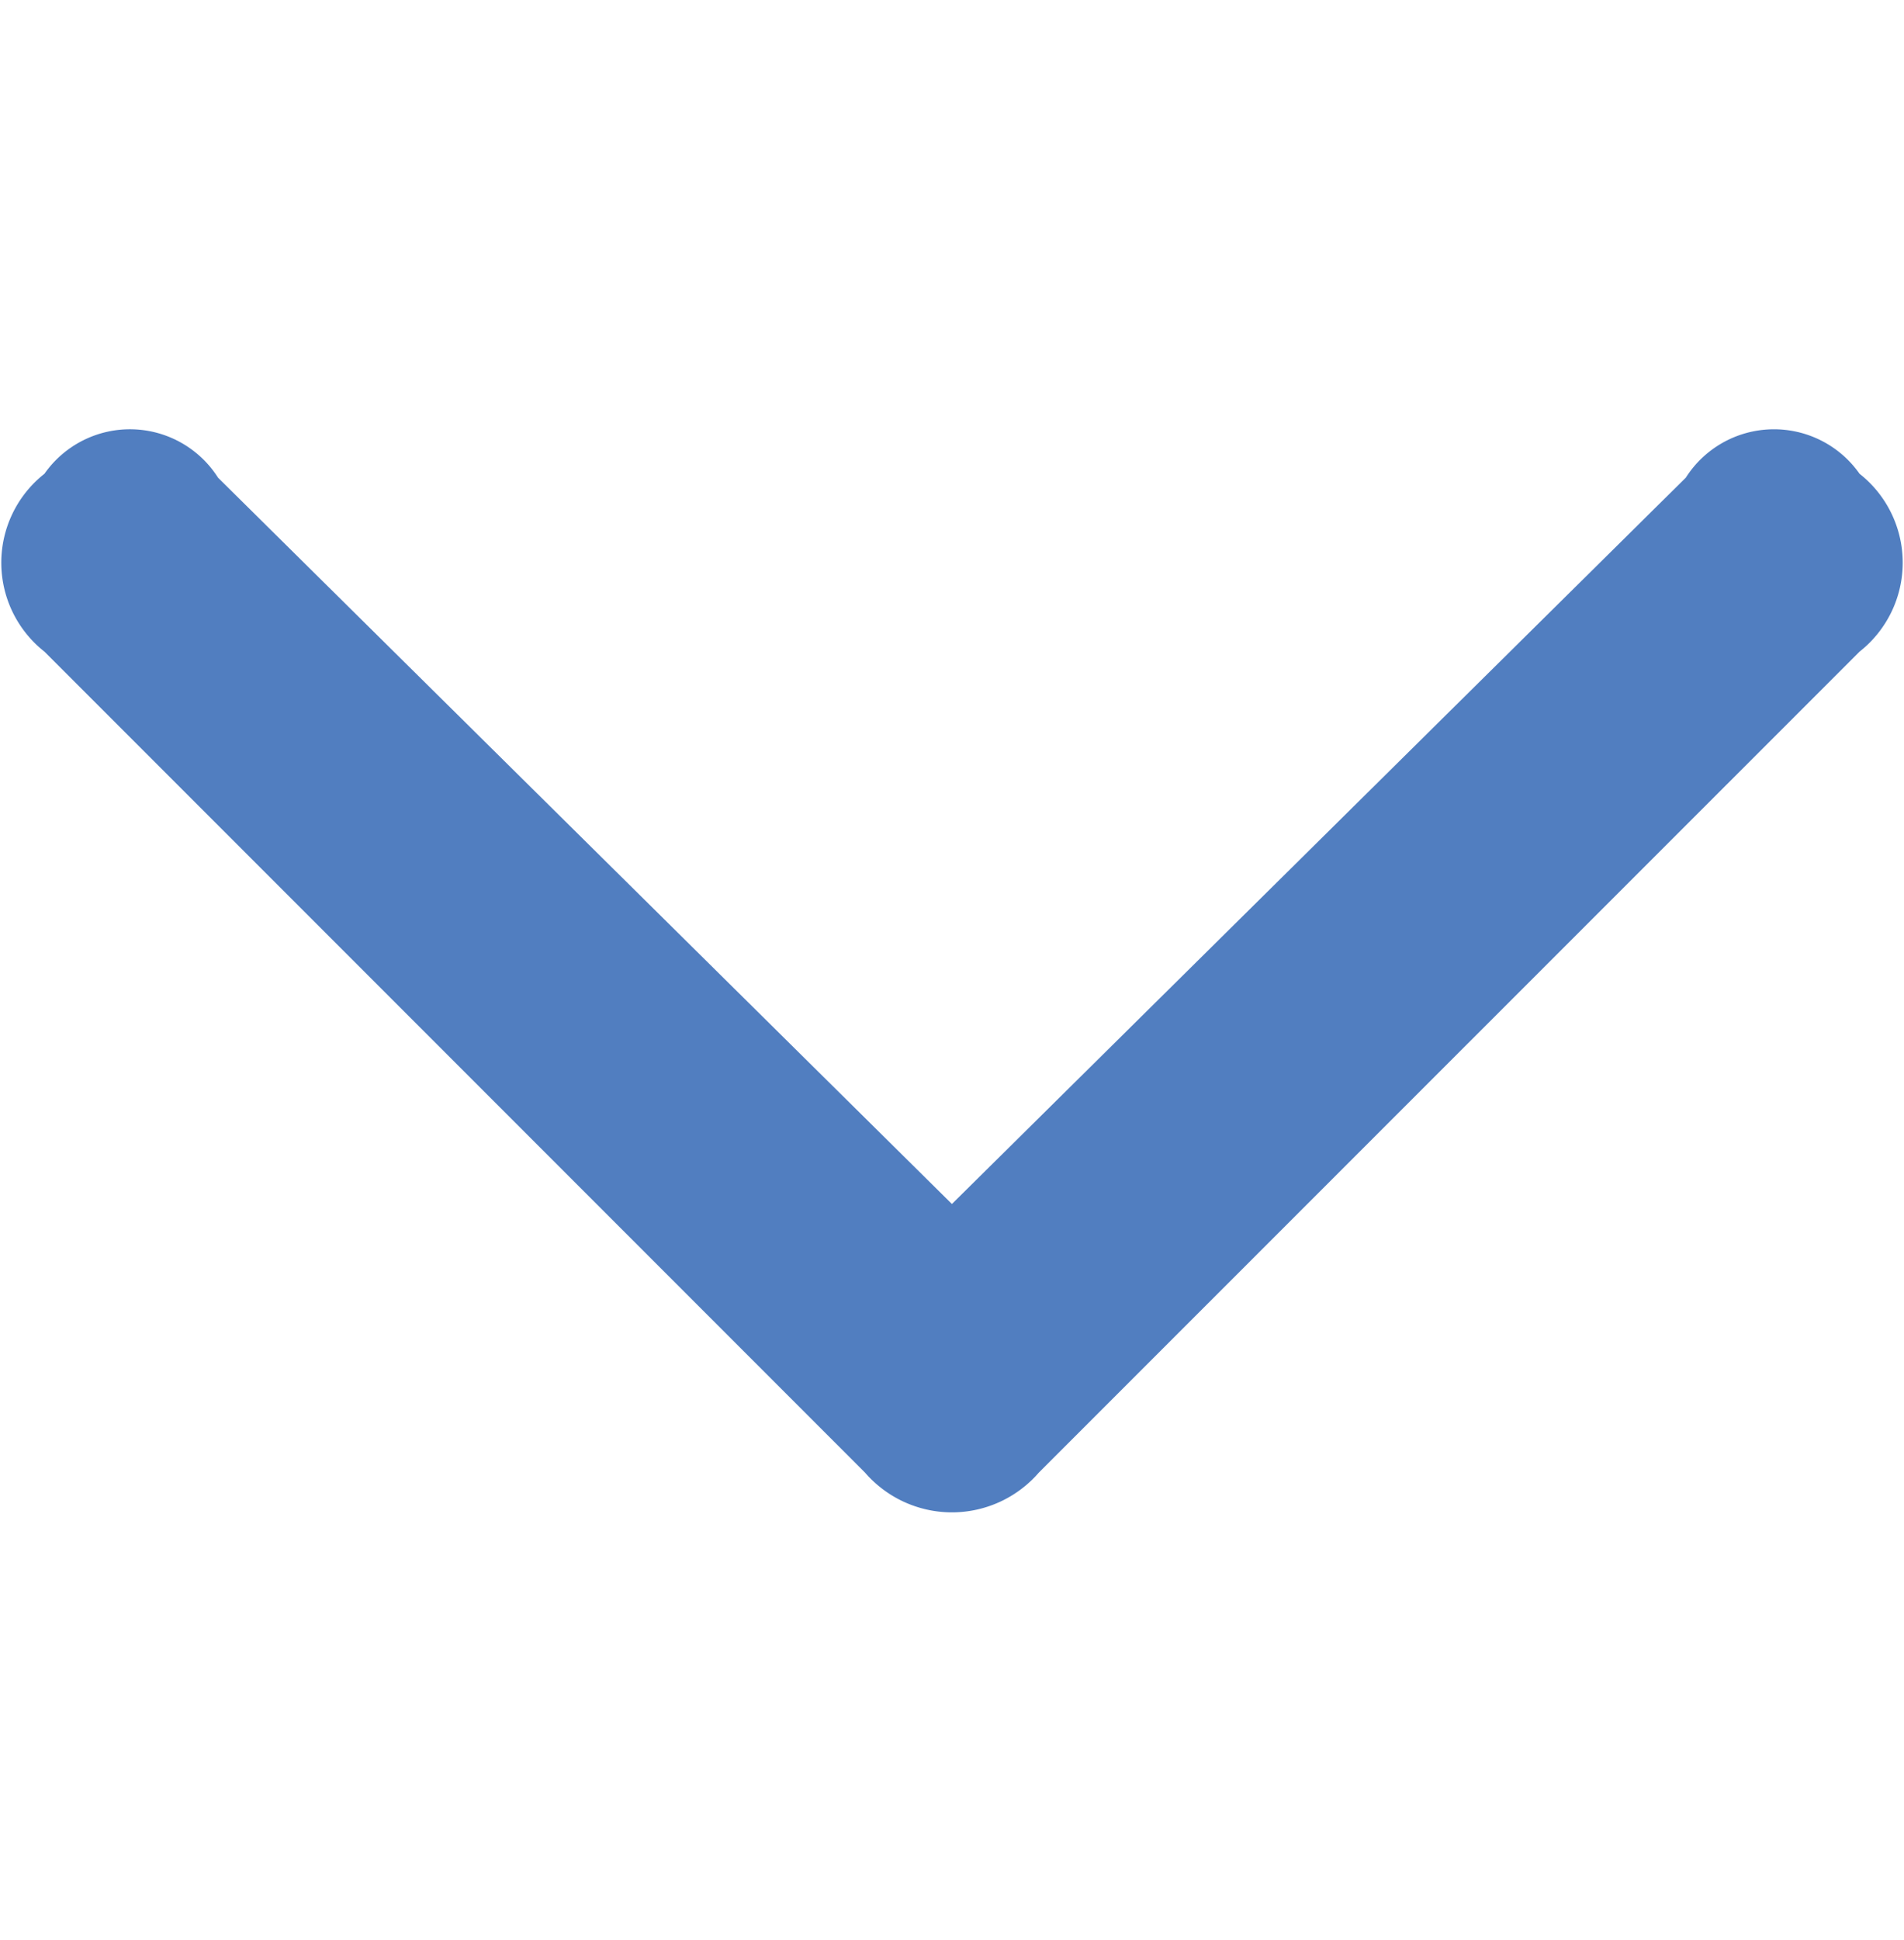 <svg xmlns="http://www.w3.org/2000/svg" width="11.781" height="12" viewBox="0 0 11.781 12">
  <defs>
    <style>
      .cls-1 {
        fill: #517ec0;
        fill-rule: evenodd;
      }
    </style>
  </defs>
  <path id="arrow" class="cls-1" d="M965.85,808.743a0.7,0.7,0,0,1,0,1.1l-5.079,5.078a0.711,0.711,0,0,1-1.074,0l-5.078-5.078a0.7,0.7,0,0,1,0-1.1,0.646,0.646,0,0,1,1.074.024l4.541,4.492,4.541-4.492A0.647,0.647,0,0,1,965.85,808.743Z" transform="translate(-954.344 -805.813)"/>
</svg>
